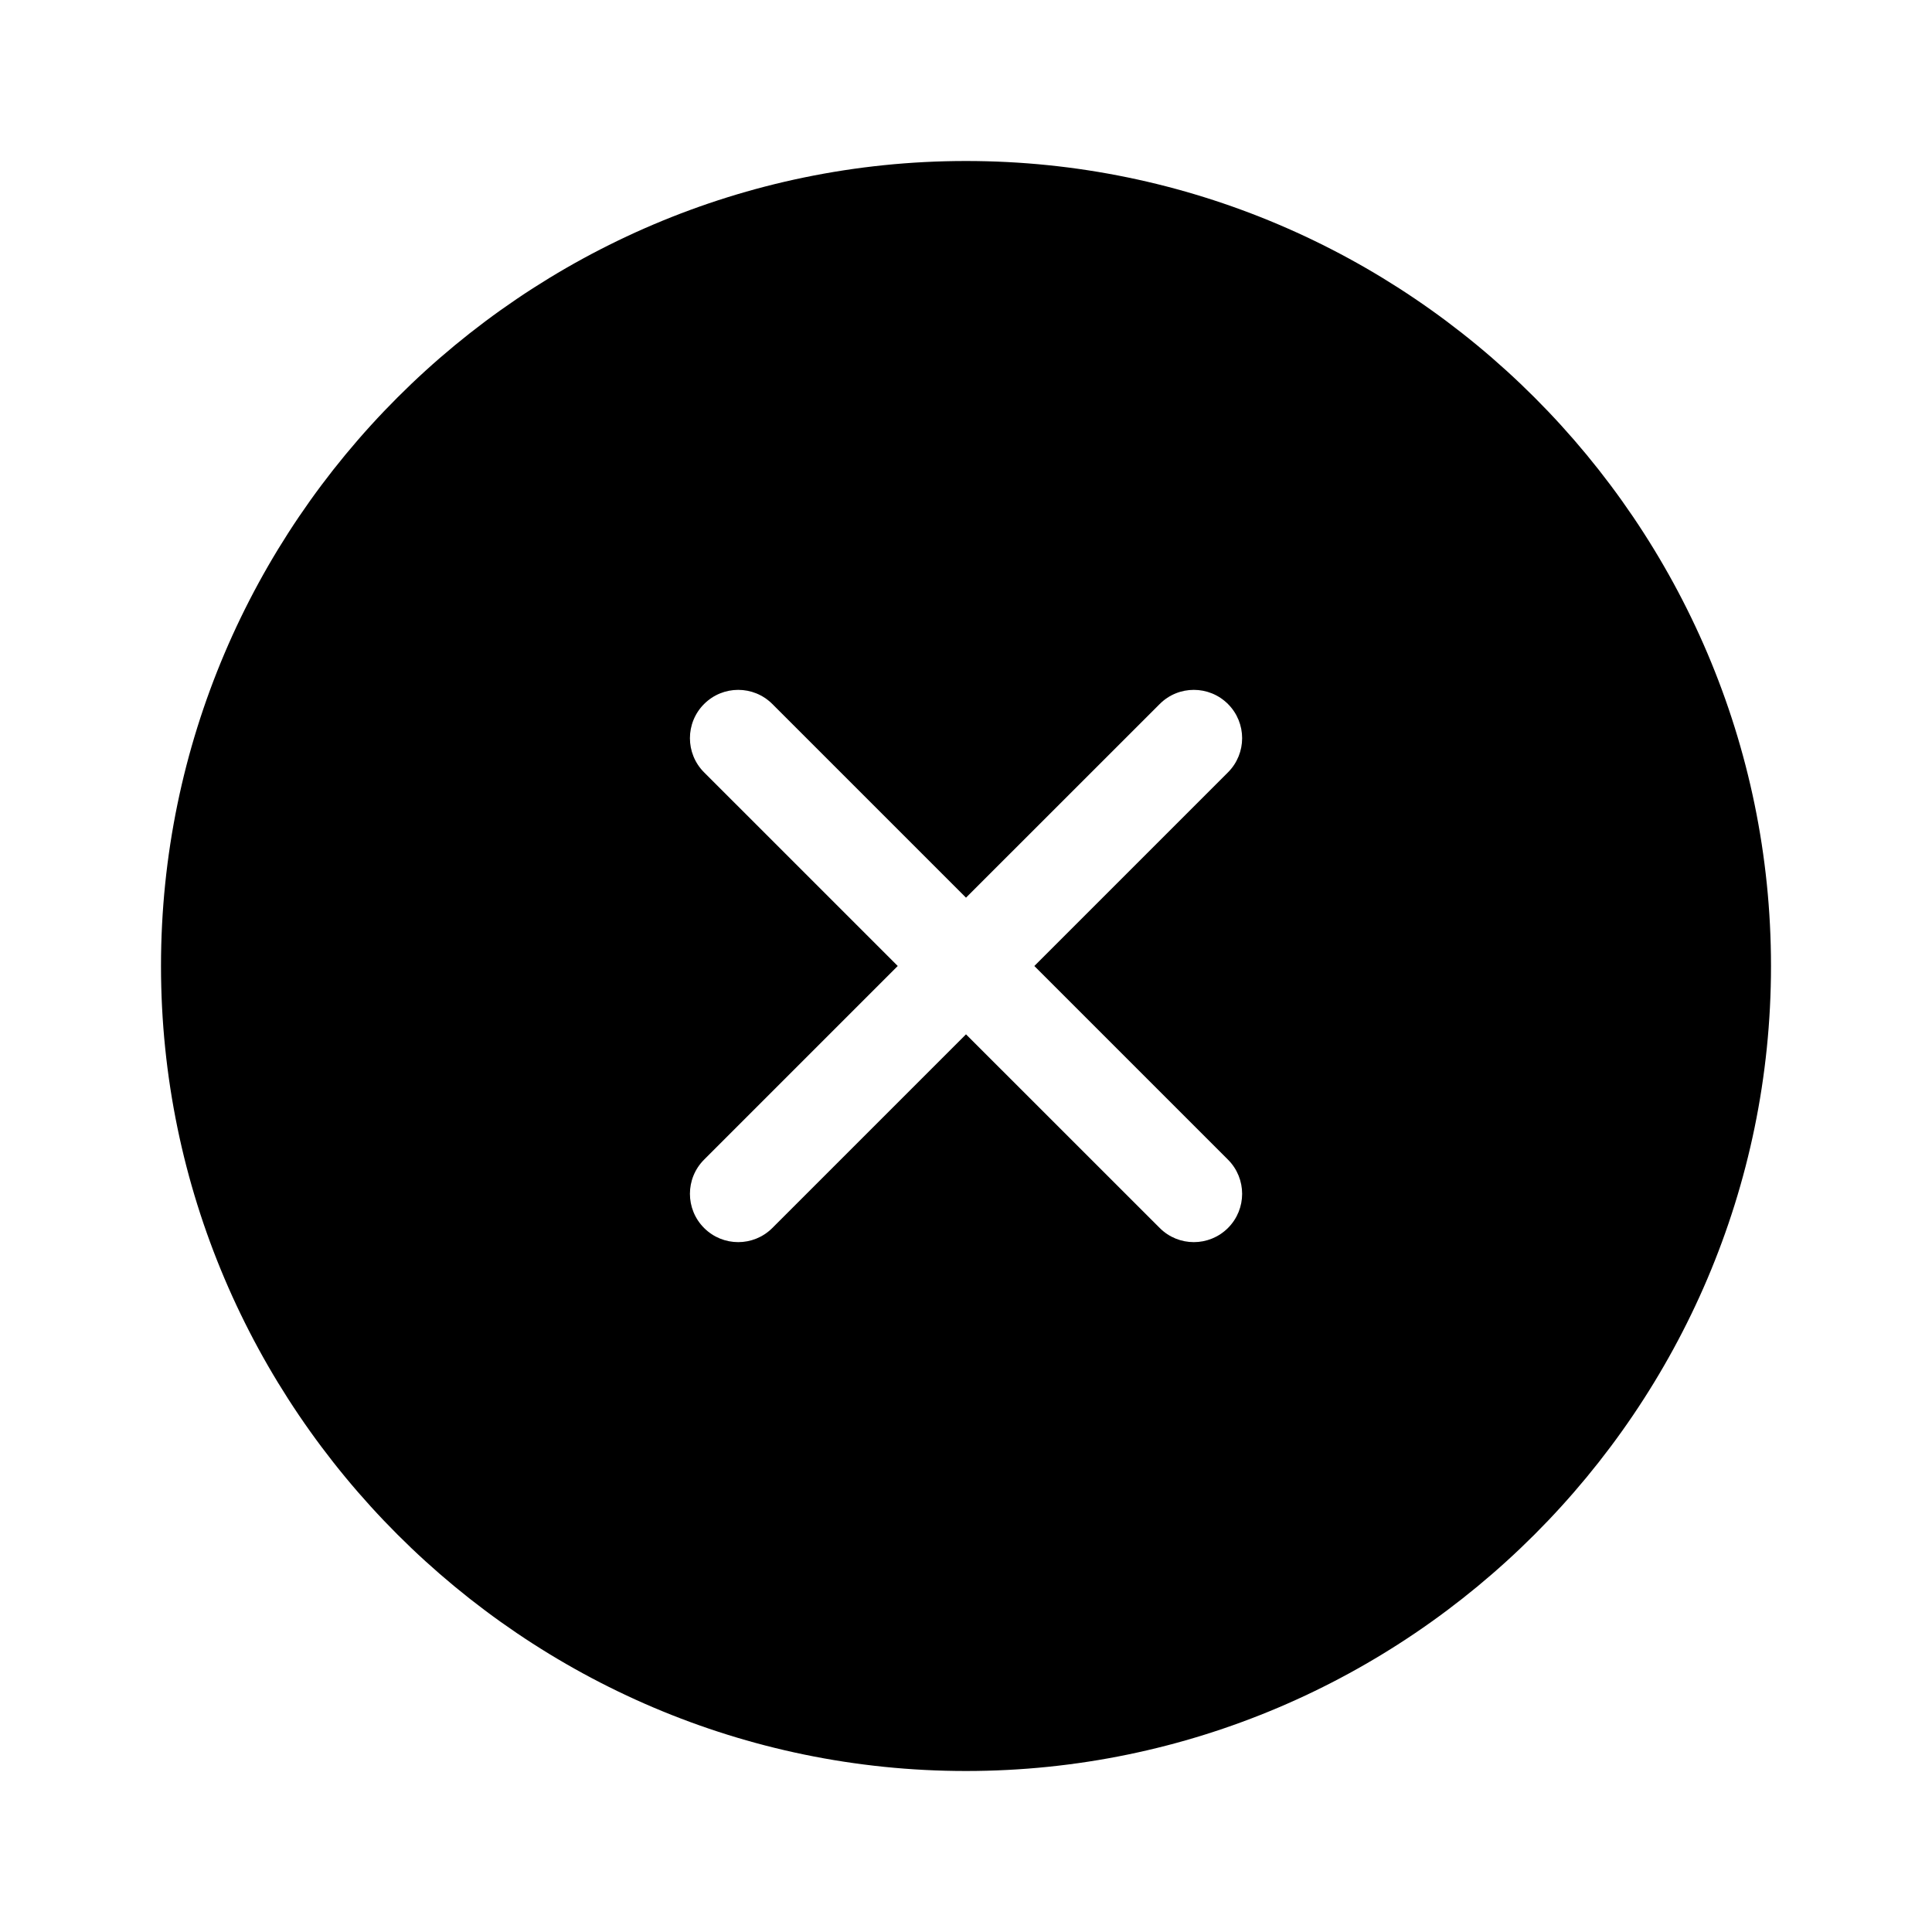 <svg width="30" height="30" viewBox="0 0 30 30" fill="inherit" xmlns="http://www.w3.org/2000/svg">
<path fill-rule="evenodd" clip-rule="evenodd" d="M15 27.5C21.875 27.5 27.5 21.875 27.5 15C27.5 8.125 21.875 2.5 15 2.5C8.125 2.5 2.5 8.125 2.5 15C2.5 21.875 8.125 27.5 15 27.5ZM19.068 10.932C19.361 11.225 19.361 11.7 19.068 11.993L16.061 15L19.068 18.007C19.361 18.3 19.361 18.775 19.068 19.068C18.775 19.361 18.3 19.361 18.008 19.068L15 16.061L11.993 19.068C11.7 19.361 11.226 19.361 10.933 19.068C10.64 18.775 10.64 18.3 10.933 18.007L13.94 15L10.933 11.993C10.64 11.7 10.64 11.225 10.933 10.932C11.226 10.639 11.7 10.639 11.993 10.932L15 13.939L18.008 10.932C18.3 10.639 18.775 10.639 19.068 10.932Z" fill="inherit"/>
</svg>
